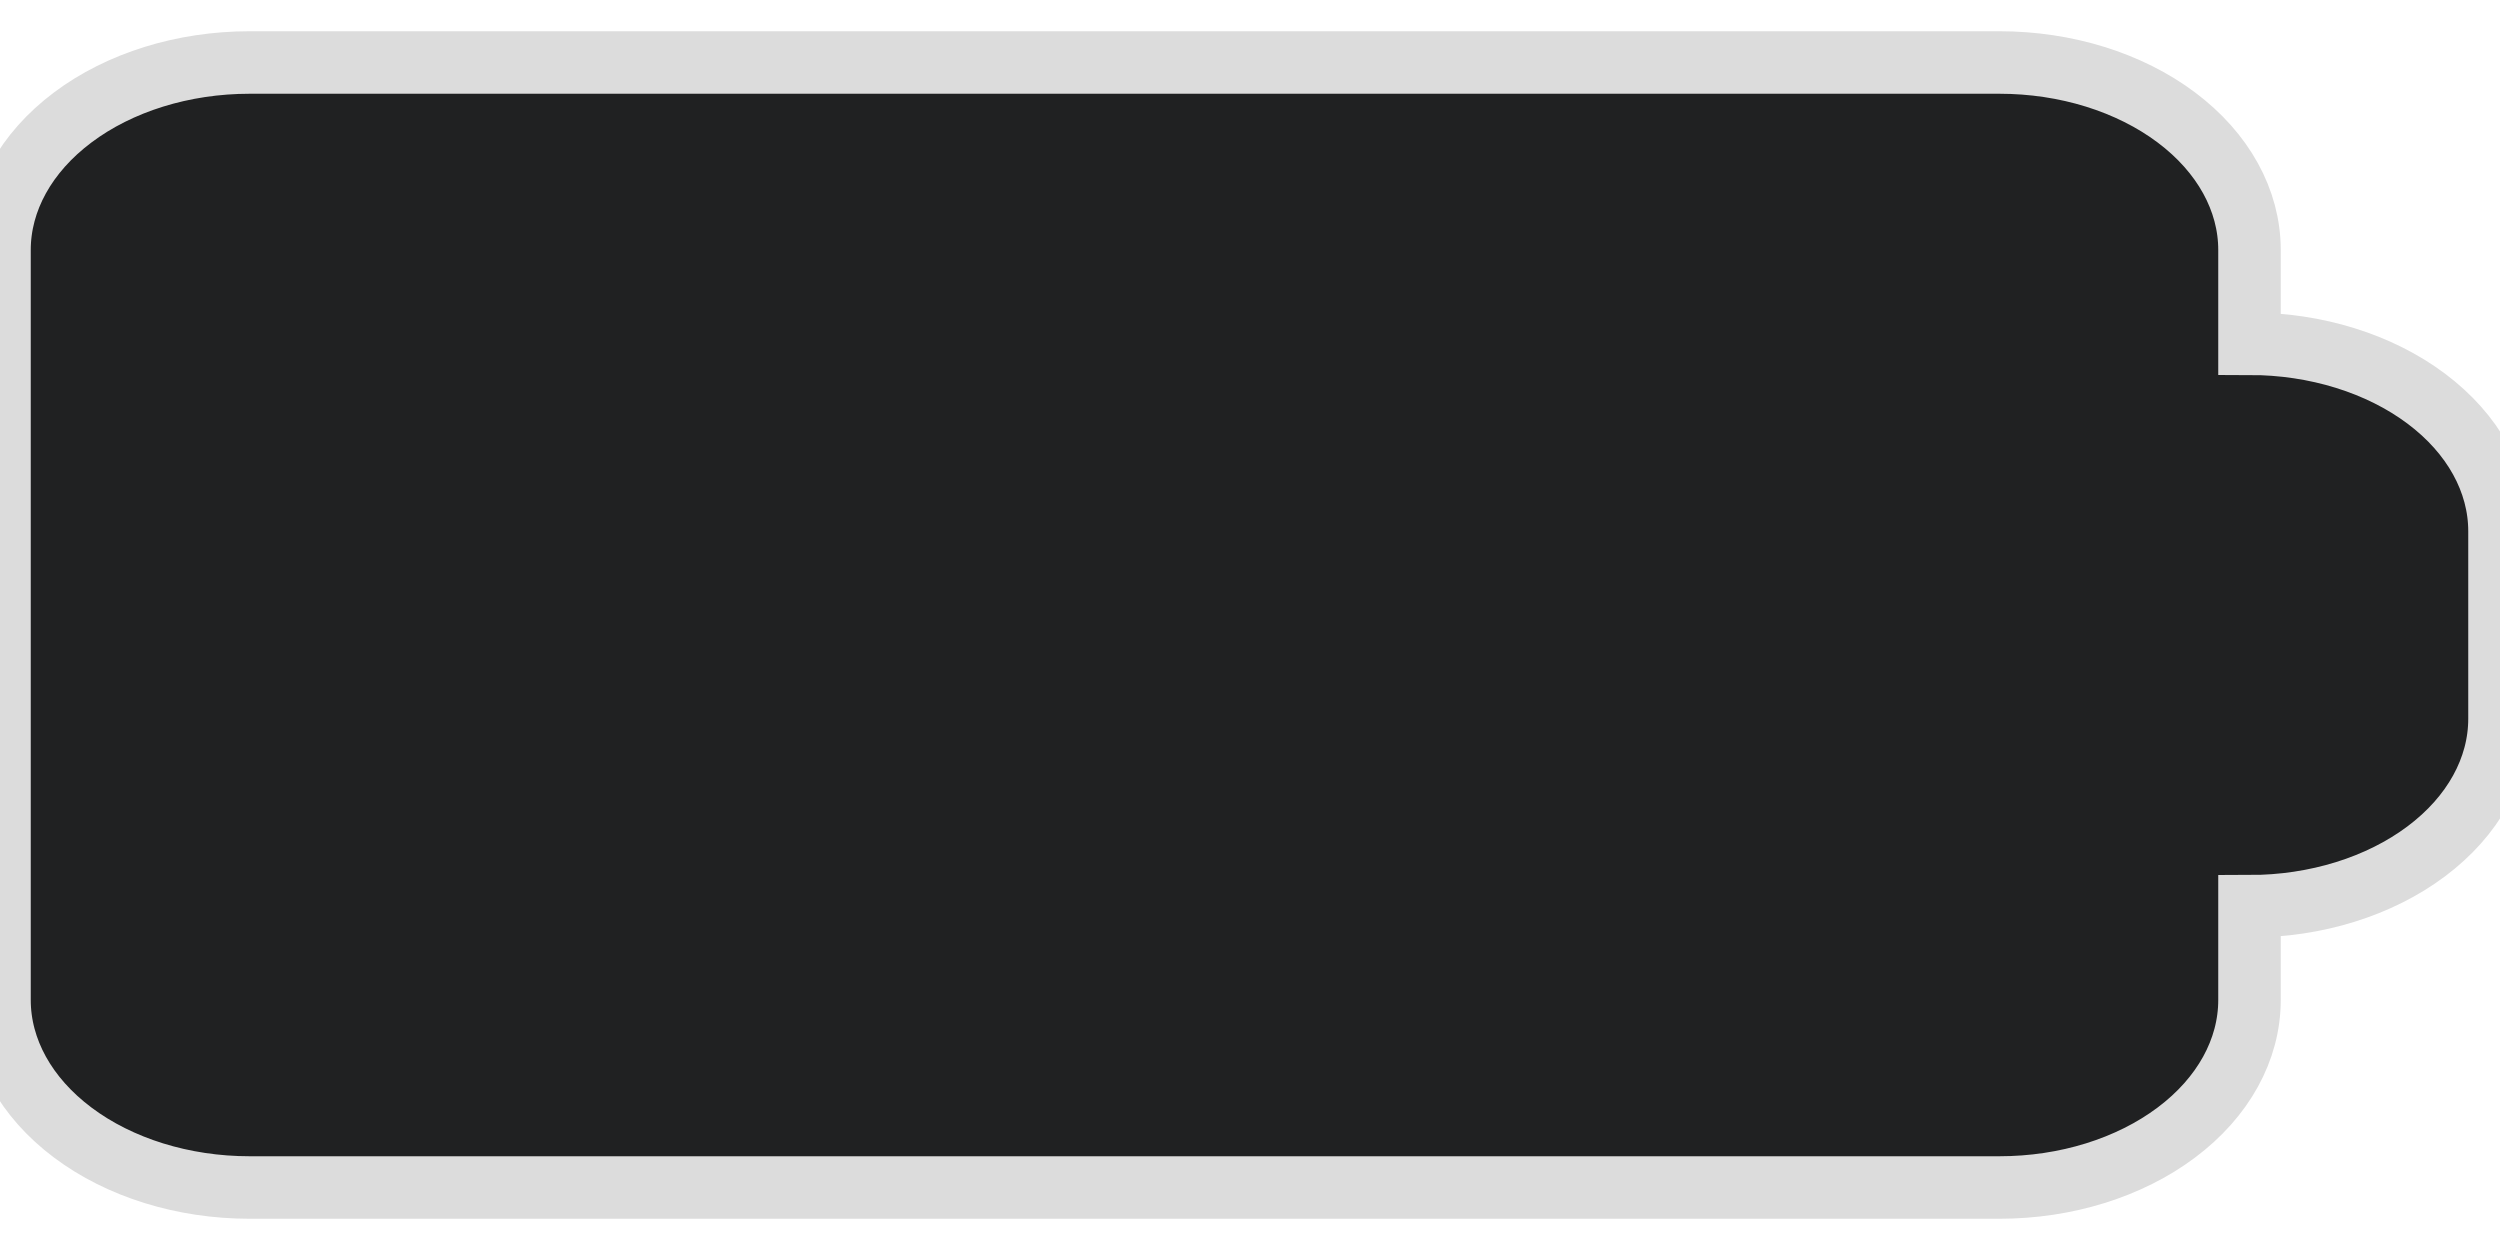 <svg width="40" height="20" viewBox="0 0 40 20" fill="none" xmlns="http://www.w3.org/2000/svg" xmlns:xlink="http://www.w3.org/1999/xlink">
<path d="M3.992,1C2.931,1 1.914,1.316 1.164,1.879C0.414,2.441 -0.008,3.204 -0.008,4L-0.008,16C-0.008,16.796 0.414,17.559 1.164,18.121C1.914,18.684 2.931,19 3.992,19L31.992,19C33.053,19 34.07,18.684 34.821,18.121C35.571,17.559 35.992,16.796 35.992,16L35.992,14.5C37.053,14.5 38.07,14.184 38.821,13.621C39.571,13.059 39.992,12.296 39.992,11.5L39.992,8.5C39.992,7.704 39.571,6.941 38.821,6.379C38.07,5.816 37.053,5.5 35.992,5.5L35.992,4C35.992,3.204 35.571,2.441 34.821,1.879C34.07,1.316 33.053,1 31.992,1L3.992,1Z" fill="#202122" stroke="#DCDCDC" stroke-width="1" stroke-miterlimit="3.999"/>
</svg>
